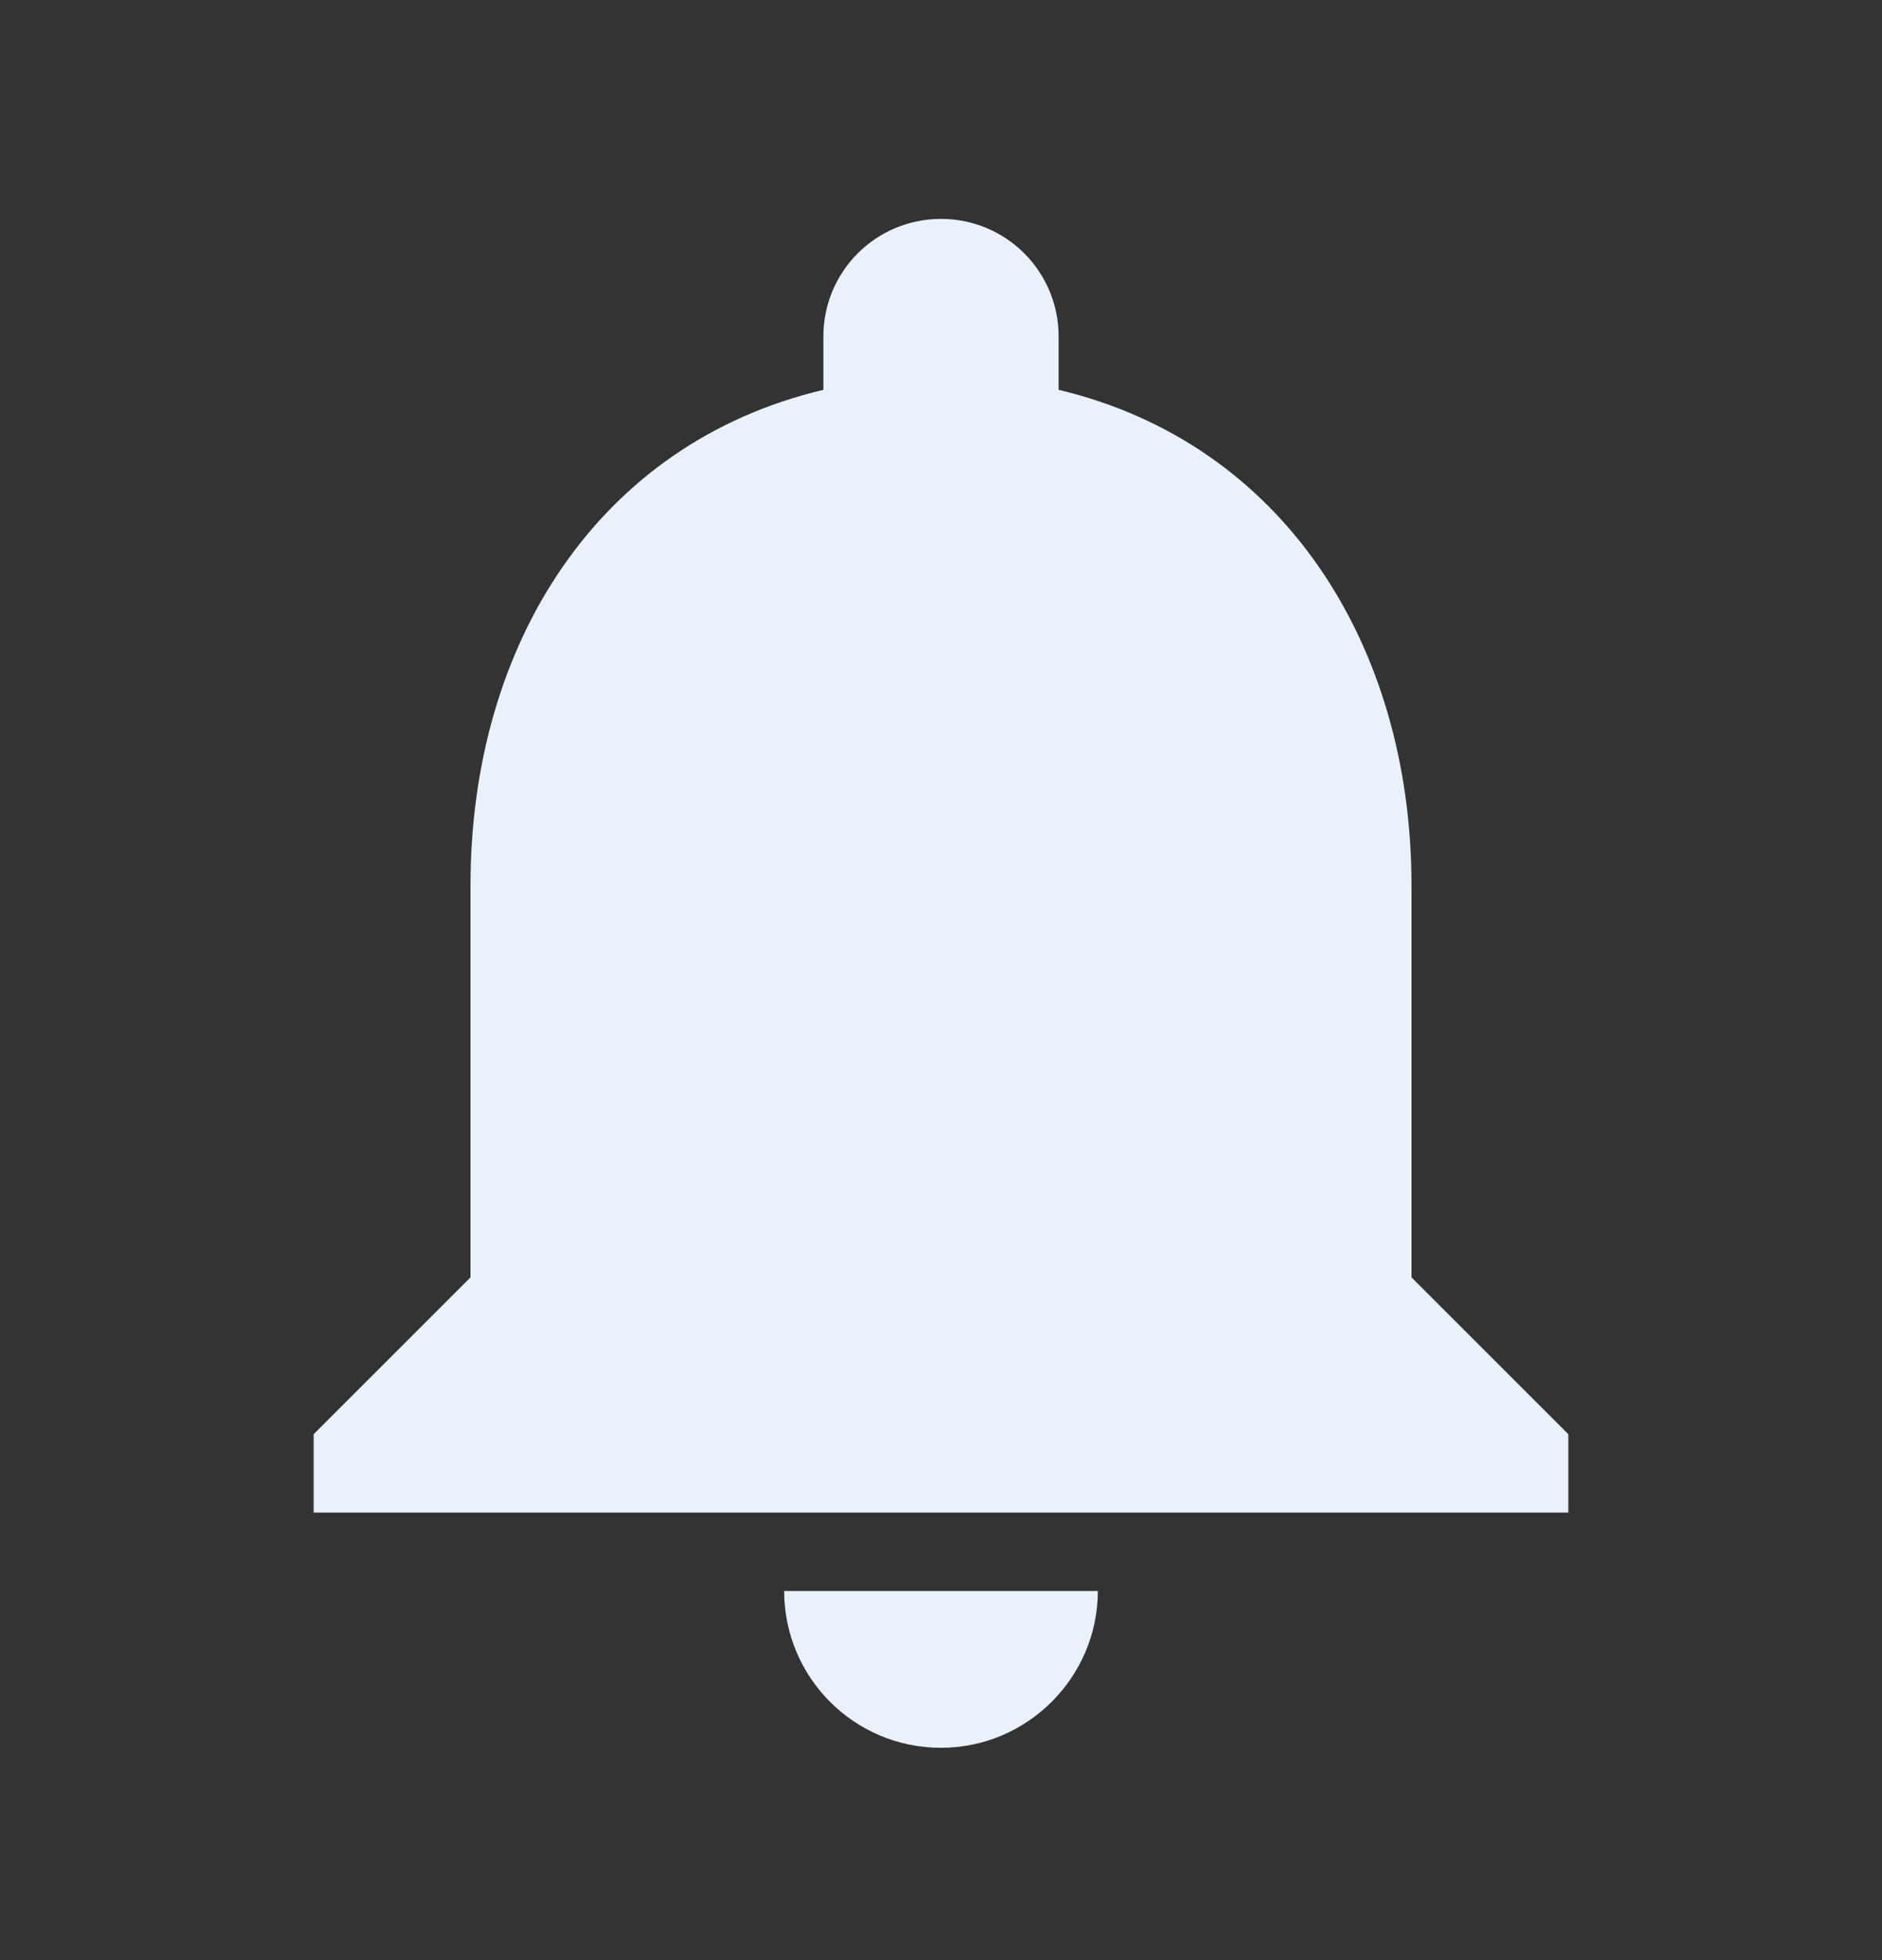 <?xml version="1.0" encoding="UTF-8" standalone="no"?><svg width='24' height='25' viewBox='0 0 24 25' fill='none' xmlns='http://www.w3.org/2000/svg'>
<rect x="0" y="0" width="24" height="25" fill="#333333" stroke="none"/>
<path d='M12 22.292C13.1 22.292 14 21.392 14 20.292H10C10 21.392 10.89 22.292 12 22.292ZM18 16.292V11.292C18 8.222 16.36 5.652 13.5 4.972V4.292C13.5 3.462 12.83 2.792 12 2.792C11.17 2.792 10.5 3.462 10.5 4.292V4.972C7.63 5.652 6 8.212 6 11.292V16.292L4 18.292V19.292H20V18.292L18 16.292Z' fill='#E9F2FA'/>
</svg>
